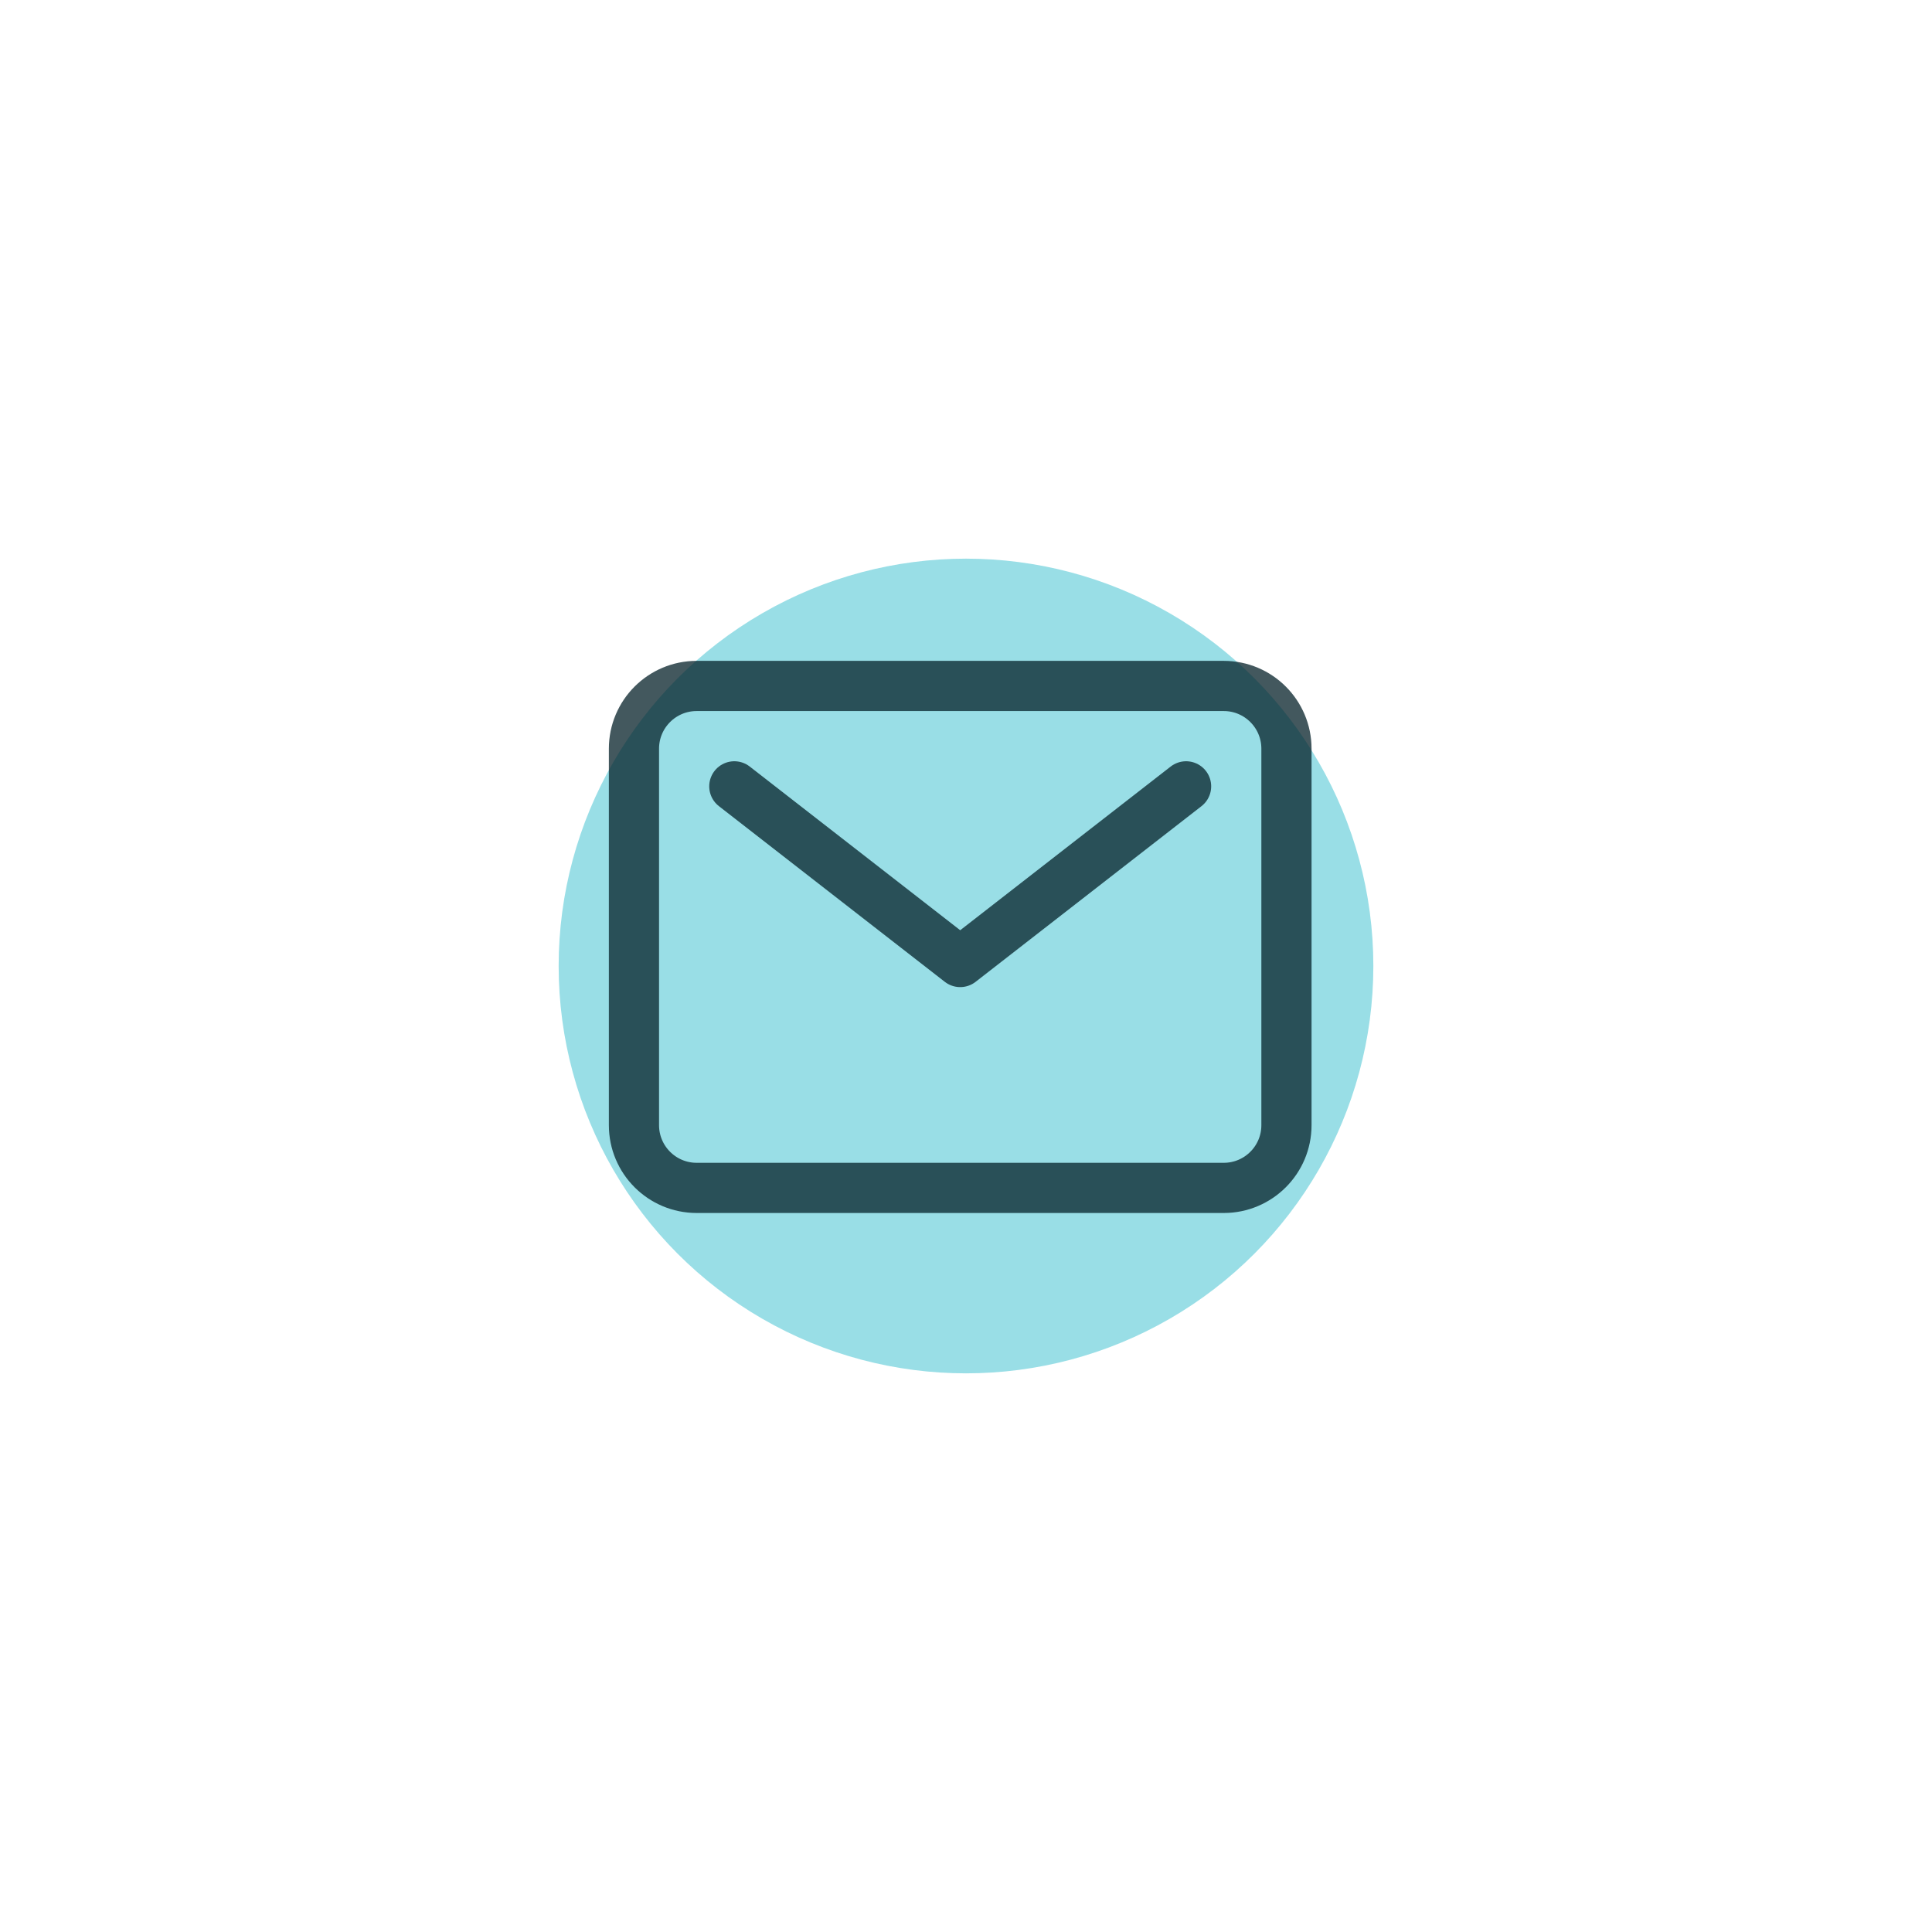 <svg width="83" height="83" viewBox="0 0 83 83" fill="none" xmlns="http://www.w3.org/2000/svg">
<g filter="url(#filter0_f_85_31)">
<circle cx="41.5" cy="41.5" r="17.5" fill="#00ACC1" fill-opacity="0.40"/>
</g>
<path d="M52.572 29.469H29.93C28.441 29.469 27.235 30.676 27.235 32.164V48.337C27.235 49.826 28.441 51.033 29.93 51.033H52.572C54.061 51.033 55.267 49.826 55.267 48.337V32.164C55.267 30.676 54.061 29.469 52.572 29.469Z" stroke="#042028" stroke-opacity="0.75" stroke-width="2.156" stroke-linecap="round" stroke-linejoin="round"/>
<path d="M31.547 33.782L41.251 41.329L50.955 33.782" stroke="#042028" stroke-opacity="0.75" stroke-width="2.156" stroke-linecap="round" stroke-linejoin="round"/>
<defs>
<filter id="filter0_f_85_31" x="0" y="0" width="83" height="83" filterUnits="userSpaceOnUse" color-interpolation-filters="sRGB">
<feFlood flood-opacity="0" result="BackgroundImageFix"/>
<feBlend mode="normal" in="SourceGraphic" in2="BackgroundImageFix" result="shape"/>
<feGaussianBlur stdDeviation="12" result="effect1_foregroundBlur_85_31"/>
</filter>
</defs>
</svg>
